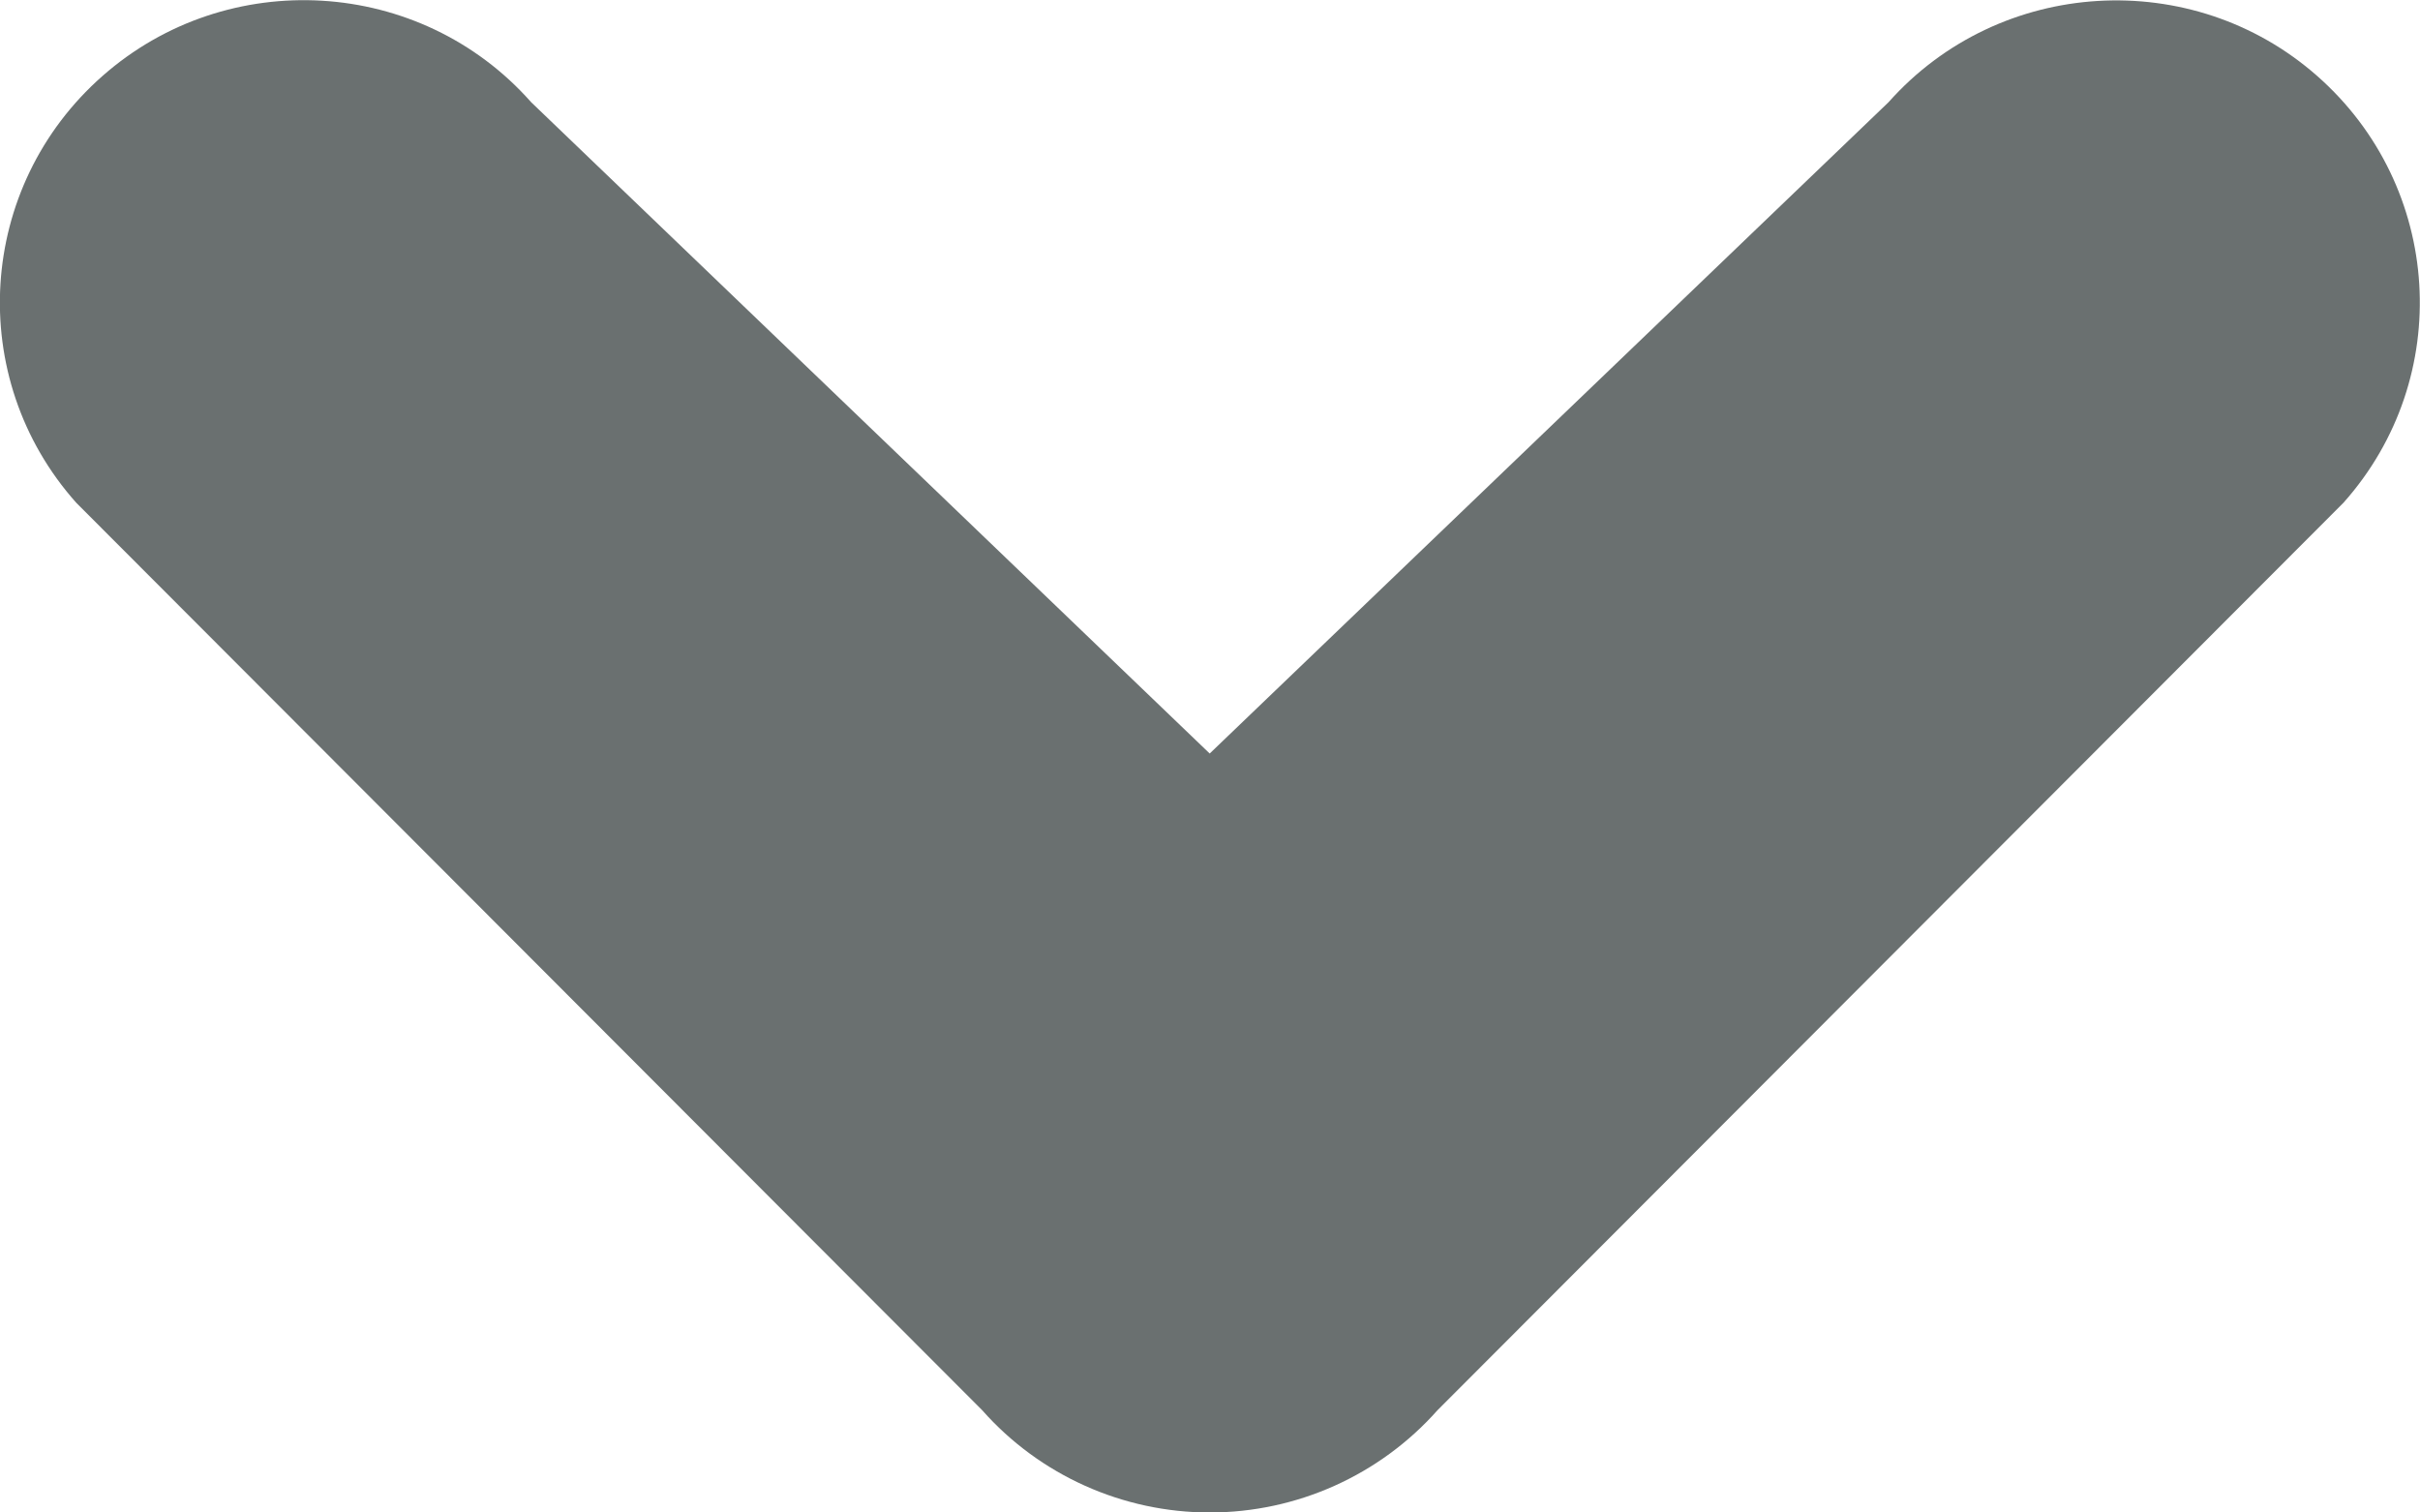 <?xml version="1.0" encoding="UTF-8"?>
<svg width="8px" height="5px" viewBox="0 0 8 5" version="1.1" xmlns="http://www.w3.org/2000/svg" xmlns:xlink="http://www.w3.org/1999/xlink">
    <!-- Generator: Sketch 46.2 (44496) - http://www.bohemiancoding.com/sketch -->
    <title>icon-dropdown</title>
    <desc>Created with Sketch.</desc>
    <defs></defs>
    <g id="Pearson-2017-UI-kit" stroke="none" stroke-width="1" fill="none" fill-rule="evenodd">
        <g id="Components" transform="translate(-1582, -2721)" fill="#6A7070">
            <g id="UI-Controls" transform="translate(100, 1434)">
                <g id="Select-Menu" transform="translate(965, 1096)">
                    <g id="Select---fancy" transform="translate(205, 160)">
                        <g id="select-closed">
                            <path d="M318.243,31.338 L315.999,33.491 L313.756,31.338 C313.389,30.923 312.752,30.887 312.339,31.251 C311.923,31.617 311.884,32.249 312.252,32.662 L315.247,35.662 C315.437,35.877 315.712,36 315.999,36 C316.287,36 316.561,35.877 316.752,35.662 L319.747,32.662 C320.115,32.249 320.076,31.617 319.66,31.251 C319.248,30.888 318.611,30.924 318.243,31.338 Z" id="icon-dropdown"></path>
                        </g>
                    </g>
                </g>
            </g>
        </g>
    </g>
</svg>
